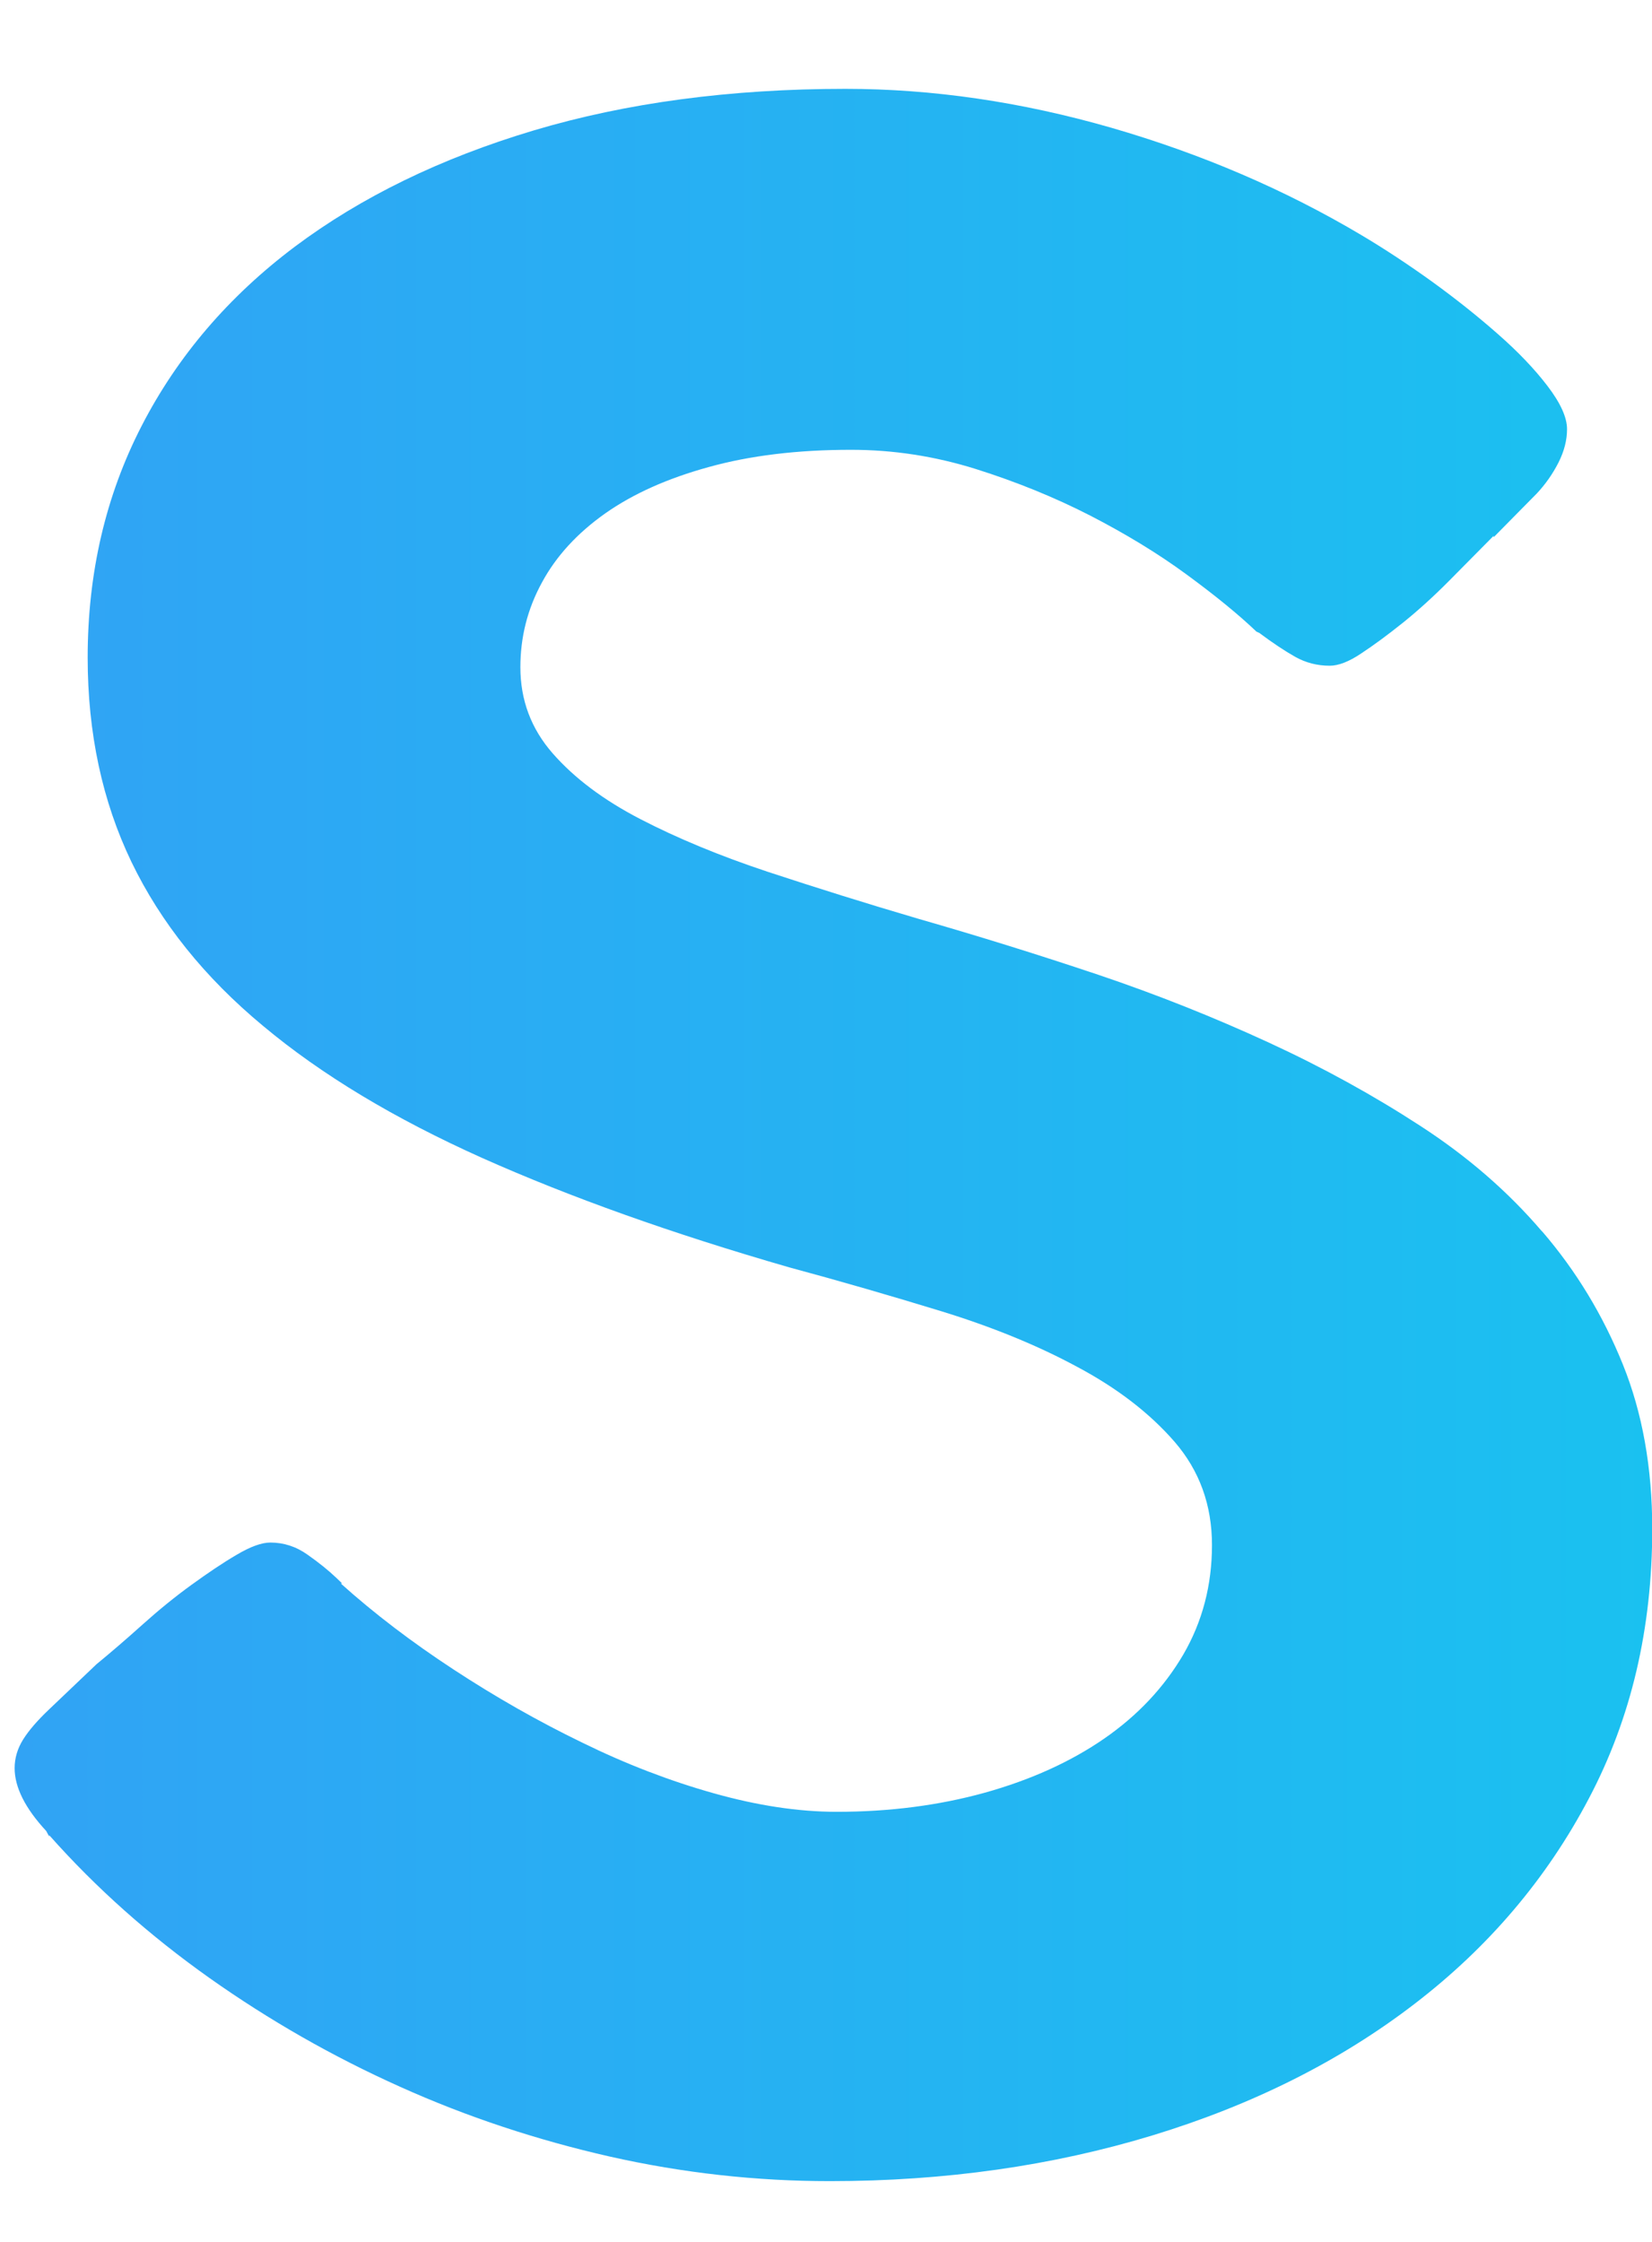 <svg width="14" height="19" viewBox="0 0 14 19" fill="none" xmlns="http://www.w3.org/2000/svg">
<path d="M13.066 10.434C12.778 10.097 12.435 9.8 12.037 9.542C11.639 9.283 11.211 9.047 10.751 8.835C10.291 8.623 9.811 8.431 9.307 8.261C8.803 8.092 8.296 7.934 7.784 7.787C7.338 7.656 6.912 7.522 6.505 7.388C6.099 7.253 5.74 7.104 5.427 6.942C5.114 6.78 4.867 6.594 4.684 6.385C4.501 6.176 4.41 5.933 4.41 5.655C4.41 5.4 4.47 5.161 4.593 4.936C4.714 4.712 4.893 4.518 5.129 4.351C5.365 4.185 5.657 4.054 6.007 3.958C6.356 3.861 6.757 3.812 7.212 3.812C7.57 3.812 7.921 3.866 8.267 3.974C8.613 4.083 8.935 4.214 9.236 4.368C9.537 4.523 9.809 4.688 10.052 4.866C10.295 5.044 10.494 5.206 10.648 5.353L10.672 5.364C10.786 5.449 10.888 5.517 10.977 5.567C11.066 5.617 11.164 5.642 11.269 5.642C11.342 5.642 11.432 5.608 11.537 5.537C11.643 5.467 11.76 5.381 11.891 5.276C12.02 5.172 12.15 5.054 12.28 4.923C12.41 4.792 12.536 4.665 12.658 4.541V4.553L13.024 4.182C13.097 4.104 13.158 4.017 13.207 3.921C13.256 3.824 13.28 3.73 13.28 3.637C13.28 3.537 13.224 3.415 13.115 3.272C13.006 3.129 12.866 2.982 12.695 2.832C12.525 2.682 12.338 2.533 12.135 2.386C11.932 2.24 11.733 2.109 11.538 1.993C10.889 1.607 10.182 1.304 9.419 1.083C8.655 0.863 7.903 0.753 7.165 0.753C6.19 0.753 5.308 0.871 4.521 1.106C3.733 1.342 3.06 1.67 2.498 2.091C1.938 2.512 1.505 3.018 1.201 3.608C0.896 4.2 0.743 4.854 0.743 5.573C0.743 6.214 0.867 6.791 1.114 7.305C1.362 7.819 1.733 8.283 2.23 8.695C2.725 9.109 3.344 9.481 4.087 9.814C4.831 10.146 5.697 10.455 6.689 10.741C7.12 10.857 7.547 10.981 7.975 11.112C8.401 11.243 8.786 11.399 9.125 11.582C9.466 11.763 9.742 11.975 9.954 12.219C10.165 12.463 10.271 12.755 10.271 13.094C10.271 13.434 10.19 13.743 10.028 14.022C9.865 14.3 9.642 14.538 9.357 14.735C9.073 14.931 8.736 15.084 8.346 15.193C7.956 15.301 7.537 15.355 7.091 15.355C6.766 15.355 6.419 15.302 6.049 15.198C5.679 15.094 5.308 14.952 4.935 14.769C4.561 14.588 4.198 14.381 3.844 14.149C3.491 13.918 3.172 13.675 2.888 13.42H2.9L2.851 13.373C2.786 13.311 2.706 13.246 2.608 13.177C2.51 13.107 2.405 13.073 2.291 13.073C2.218 13.073 2.123 13.107 2.005 13.177C1.887 13.246 1.76 13.332 1.622 13.432C1.484 13.532 1.346 13.644 1.208 13.768C1.07 13.892 0.94 14.004 0.818 14.104L0.416 14.487C0.318 14.58 0.245 14.664 0.196 14.742C0.148 14.819 0.124 14.9 0.124 14.985C0.124 15.147 0.213 15.325 0.392 15.518L0.417 15.565V15.553C0.814 16.001 1.268 16.404 1.776 16.764C2.284 17.123 2.821 17.43 3.39 17.685C3.958 17.941 4.553 18.137 5.169 18.277C5.786 18.416 6.408 18.485 7.033 18.485C8.008 18.485 8.92 18.355 9.768 18.097C10.617 17.838 11.357 17.467 11.986 16.984C12.615 16.502 13.109 15.92 13.466 15.24C13.824 14.561 14.002 13.8 14.002 12.957C14.002 12.44 13.919 11.974 13.752 11.561C13.585 11.148 13.359 10.773 13.07 10.437L13.066 10.434Z" fill="url(#paint0_linear_232_176)"/>
<defs>
<linearGradient id="paint0_linear_232_176" x1="-102.223" y1="9.617" x2="30.202" y2="9.617" gradientUnits="userSpaceOnUse">
<stop stop-color="#EC5F8C"/>
<stop offset="0.52" stop-color="#675BFF"/>
<stop offset="1" stop-color="#00E4EB"/>
</linearGradient>
</defs>
</svg>
